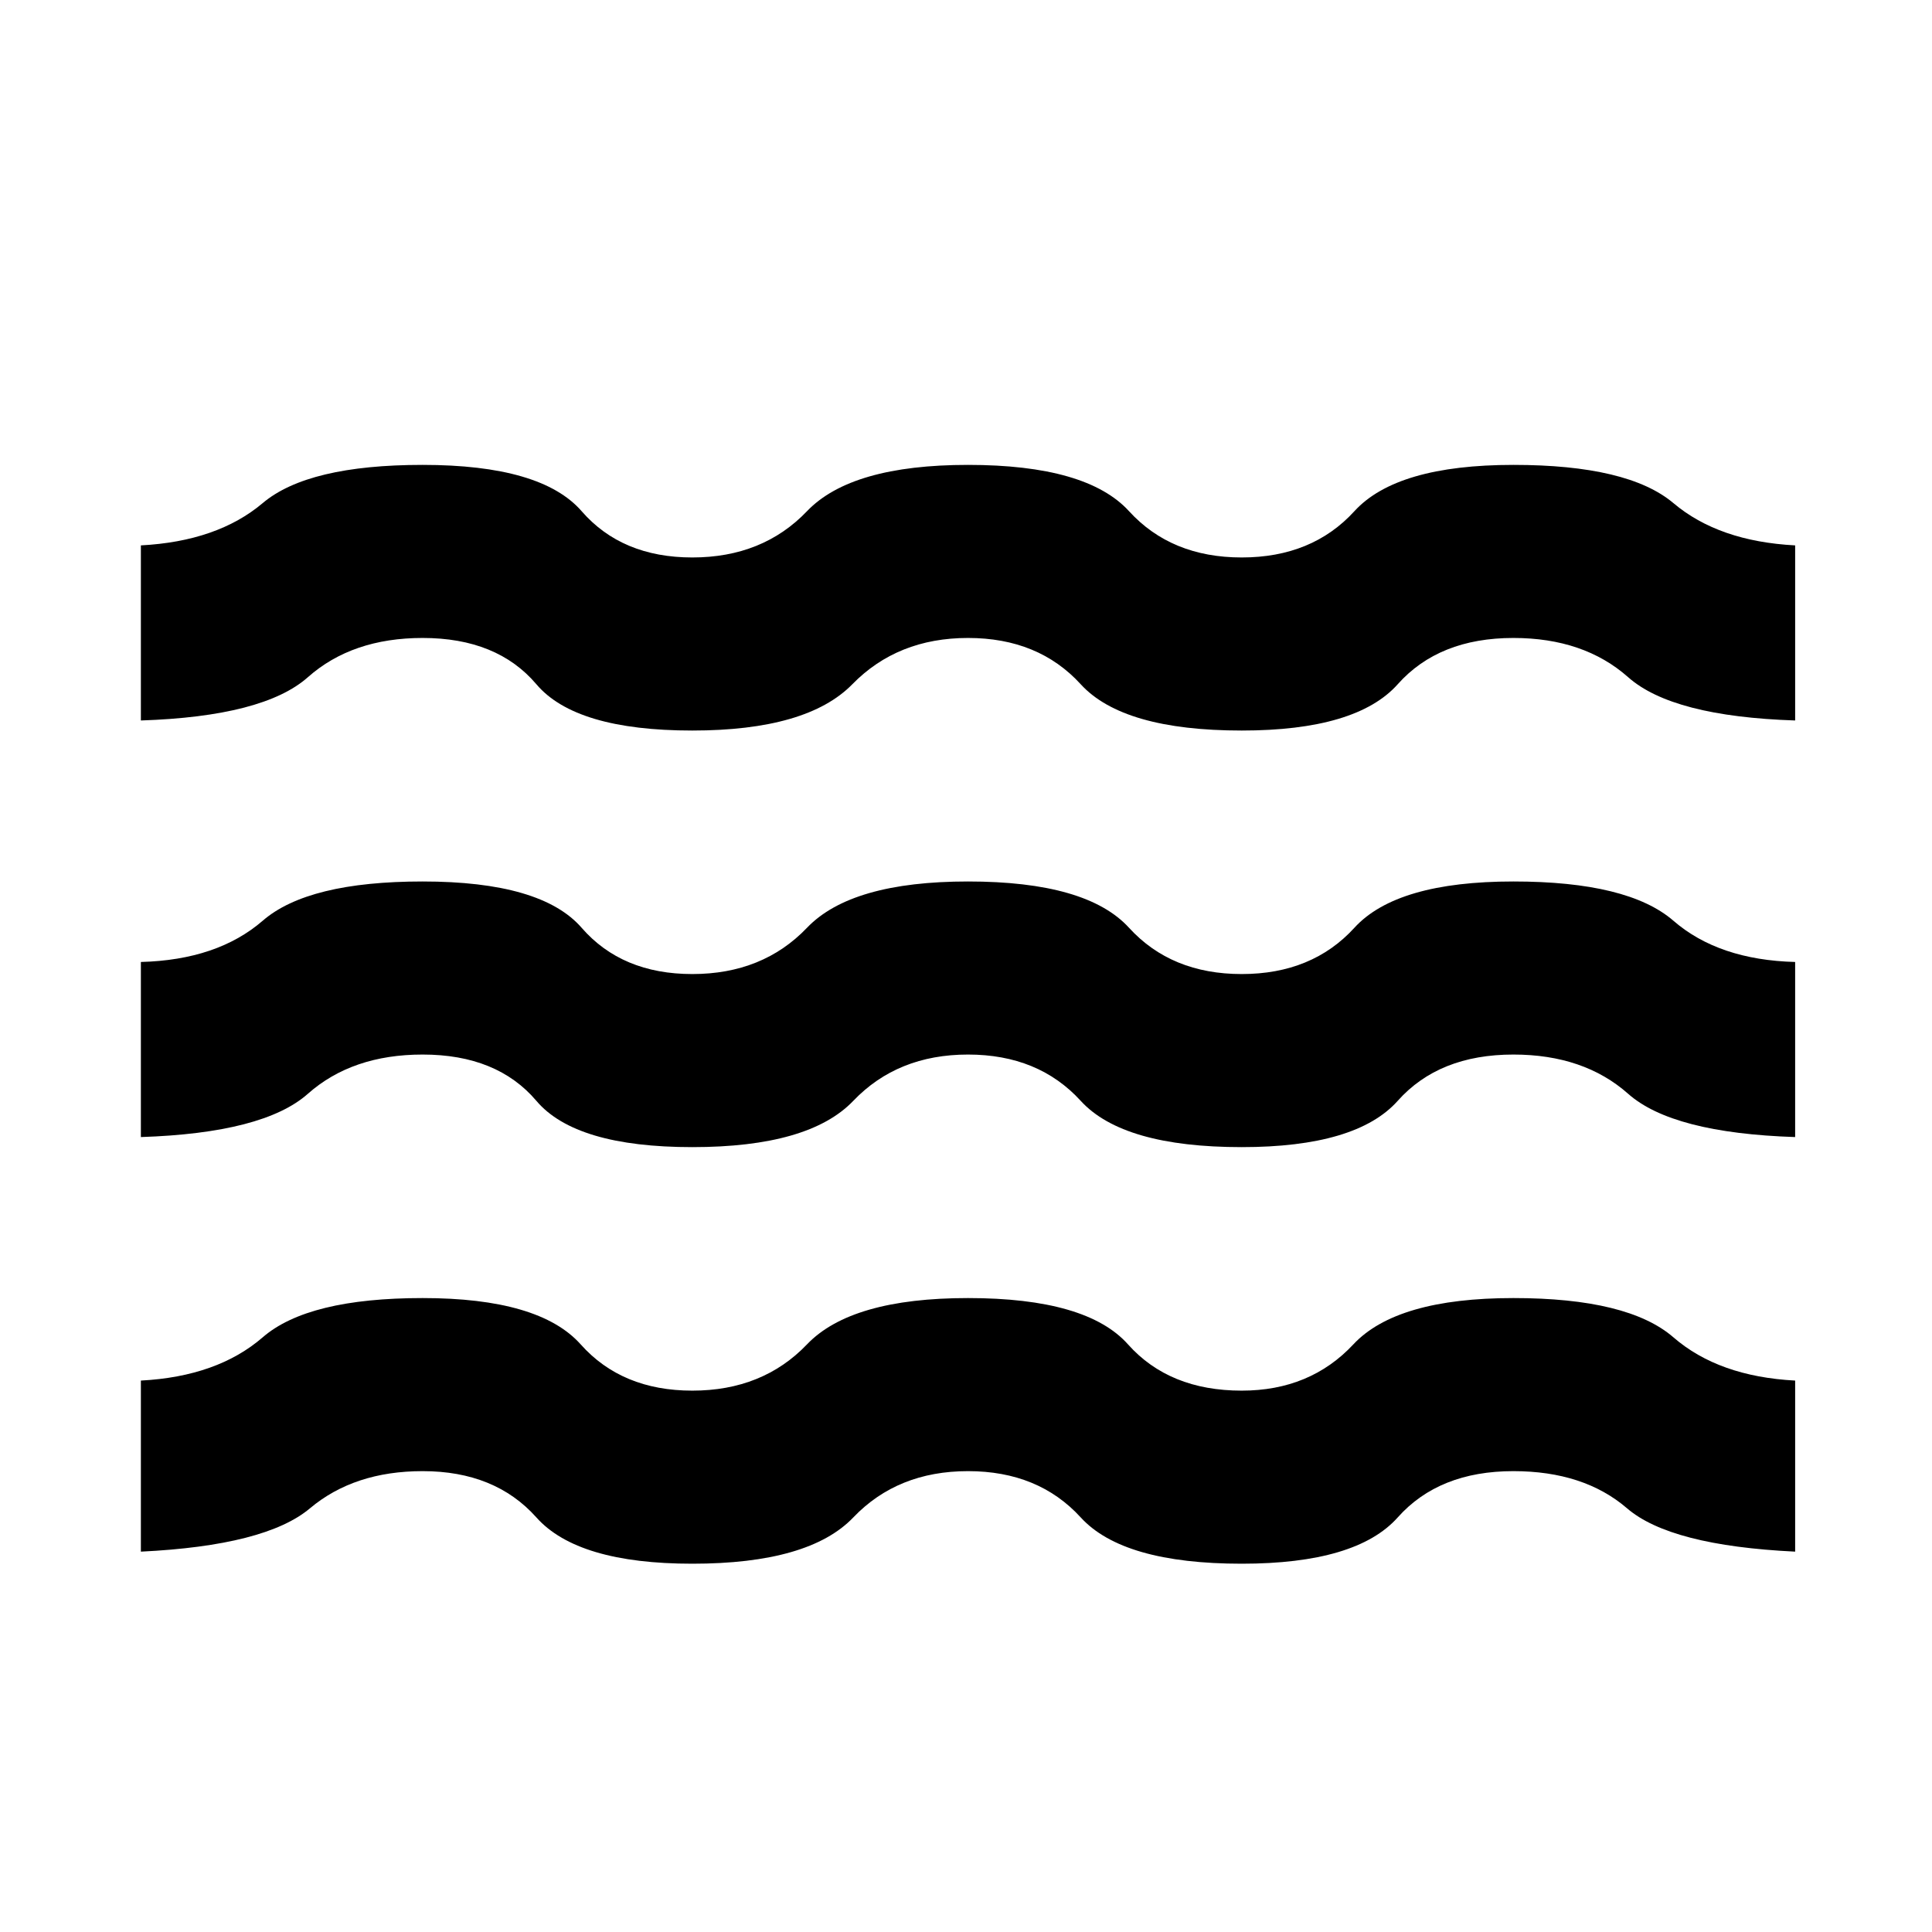 <svg xmlns="http://www.w3.org/2000/svg" height="24" width="24"><path d="M1.75 19.275V17.15q.95-.05 1.513-.537.562-.488 1.987-.488 1.45 0 1.963.575.512.575 1.387.575t1.425-.575q.55-.575 2-.575 1.475 0 1.987.575.513.575 1.413.575.85 0 1.387-.575.538-.575 1.988-.575 1.425 0 1.988.488.562.487 1.512.537v2.125q-1.55-.075-2.088-.538-.537-.462-1.412-.462-.925 0-1.437.575-.513.575-1.938.575-1.475 0-2-.575-.525-.575-1.4-.575-.875 0-1.425.575t-2 .575q-1.425 0-1.937-.575-.513-.575-1.413-.575-.85 0-1.4.462-.55.463-2.1.538Zm0-5.15V11.95q.95-.025 1.513-.512.562-.488 1.987-.488 1.475 0 1.975.575T8.6 12.1q.875 0 1.425-.575t2-.575q1.475 0 2 .575.525.575 1.4.575.875 0 1.4-.575.525-.575 1.975-.575 1.425 0 1.988.488.562.487 1.512.512v2.175q-1.525-.05-2.075-.538-.55-.487-1.425-.487-.925 0-1.437.575-.513.575-1.938.575-1.475 0-2-.575-.525-.575-1.4-.575-.875 0-1.425.575t-2 .575q-1.45 0-1.937-.575-.488-.575-1.413-.575-.875 0-1.425.487-.55.488-2.075.538Zm0-5.175V6.775q.95-.05 1.513-.525.562-.475 1.987-.475 1.475 0 1.975.575t1.375.575q.875 0 1.425-.575t2-.575q1.475 0 2 .575.525.575 1.4.575.875 0 1.4-.575.525-.575 1.975-.575 1.425 0 1.988.475.562.475 1.512.525V8.95q-1.525-.05-2.075-.538-.55-.487-1.425-.487-.925 0-1.437.575-.513.575-1.938.575-1.475 0-2-.575-.525-.575-1.4-.575-.875 0-1.437.575-.563.575-1.988.575-1.45 0-1.937-.575-.488-.575-1.413-.575-.875 0-1.425.487-.55.488-2.075.538Z"/></svg>